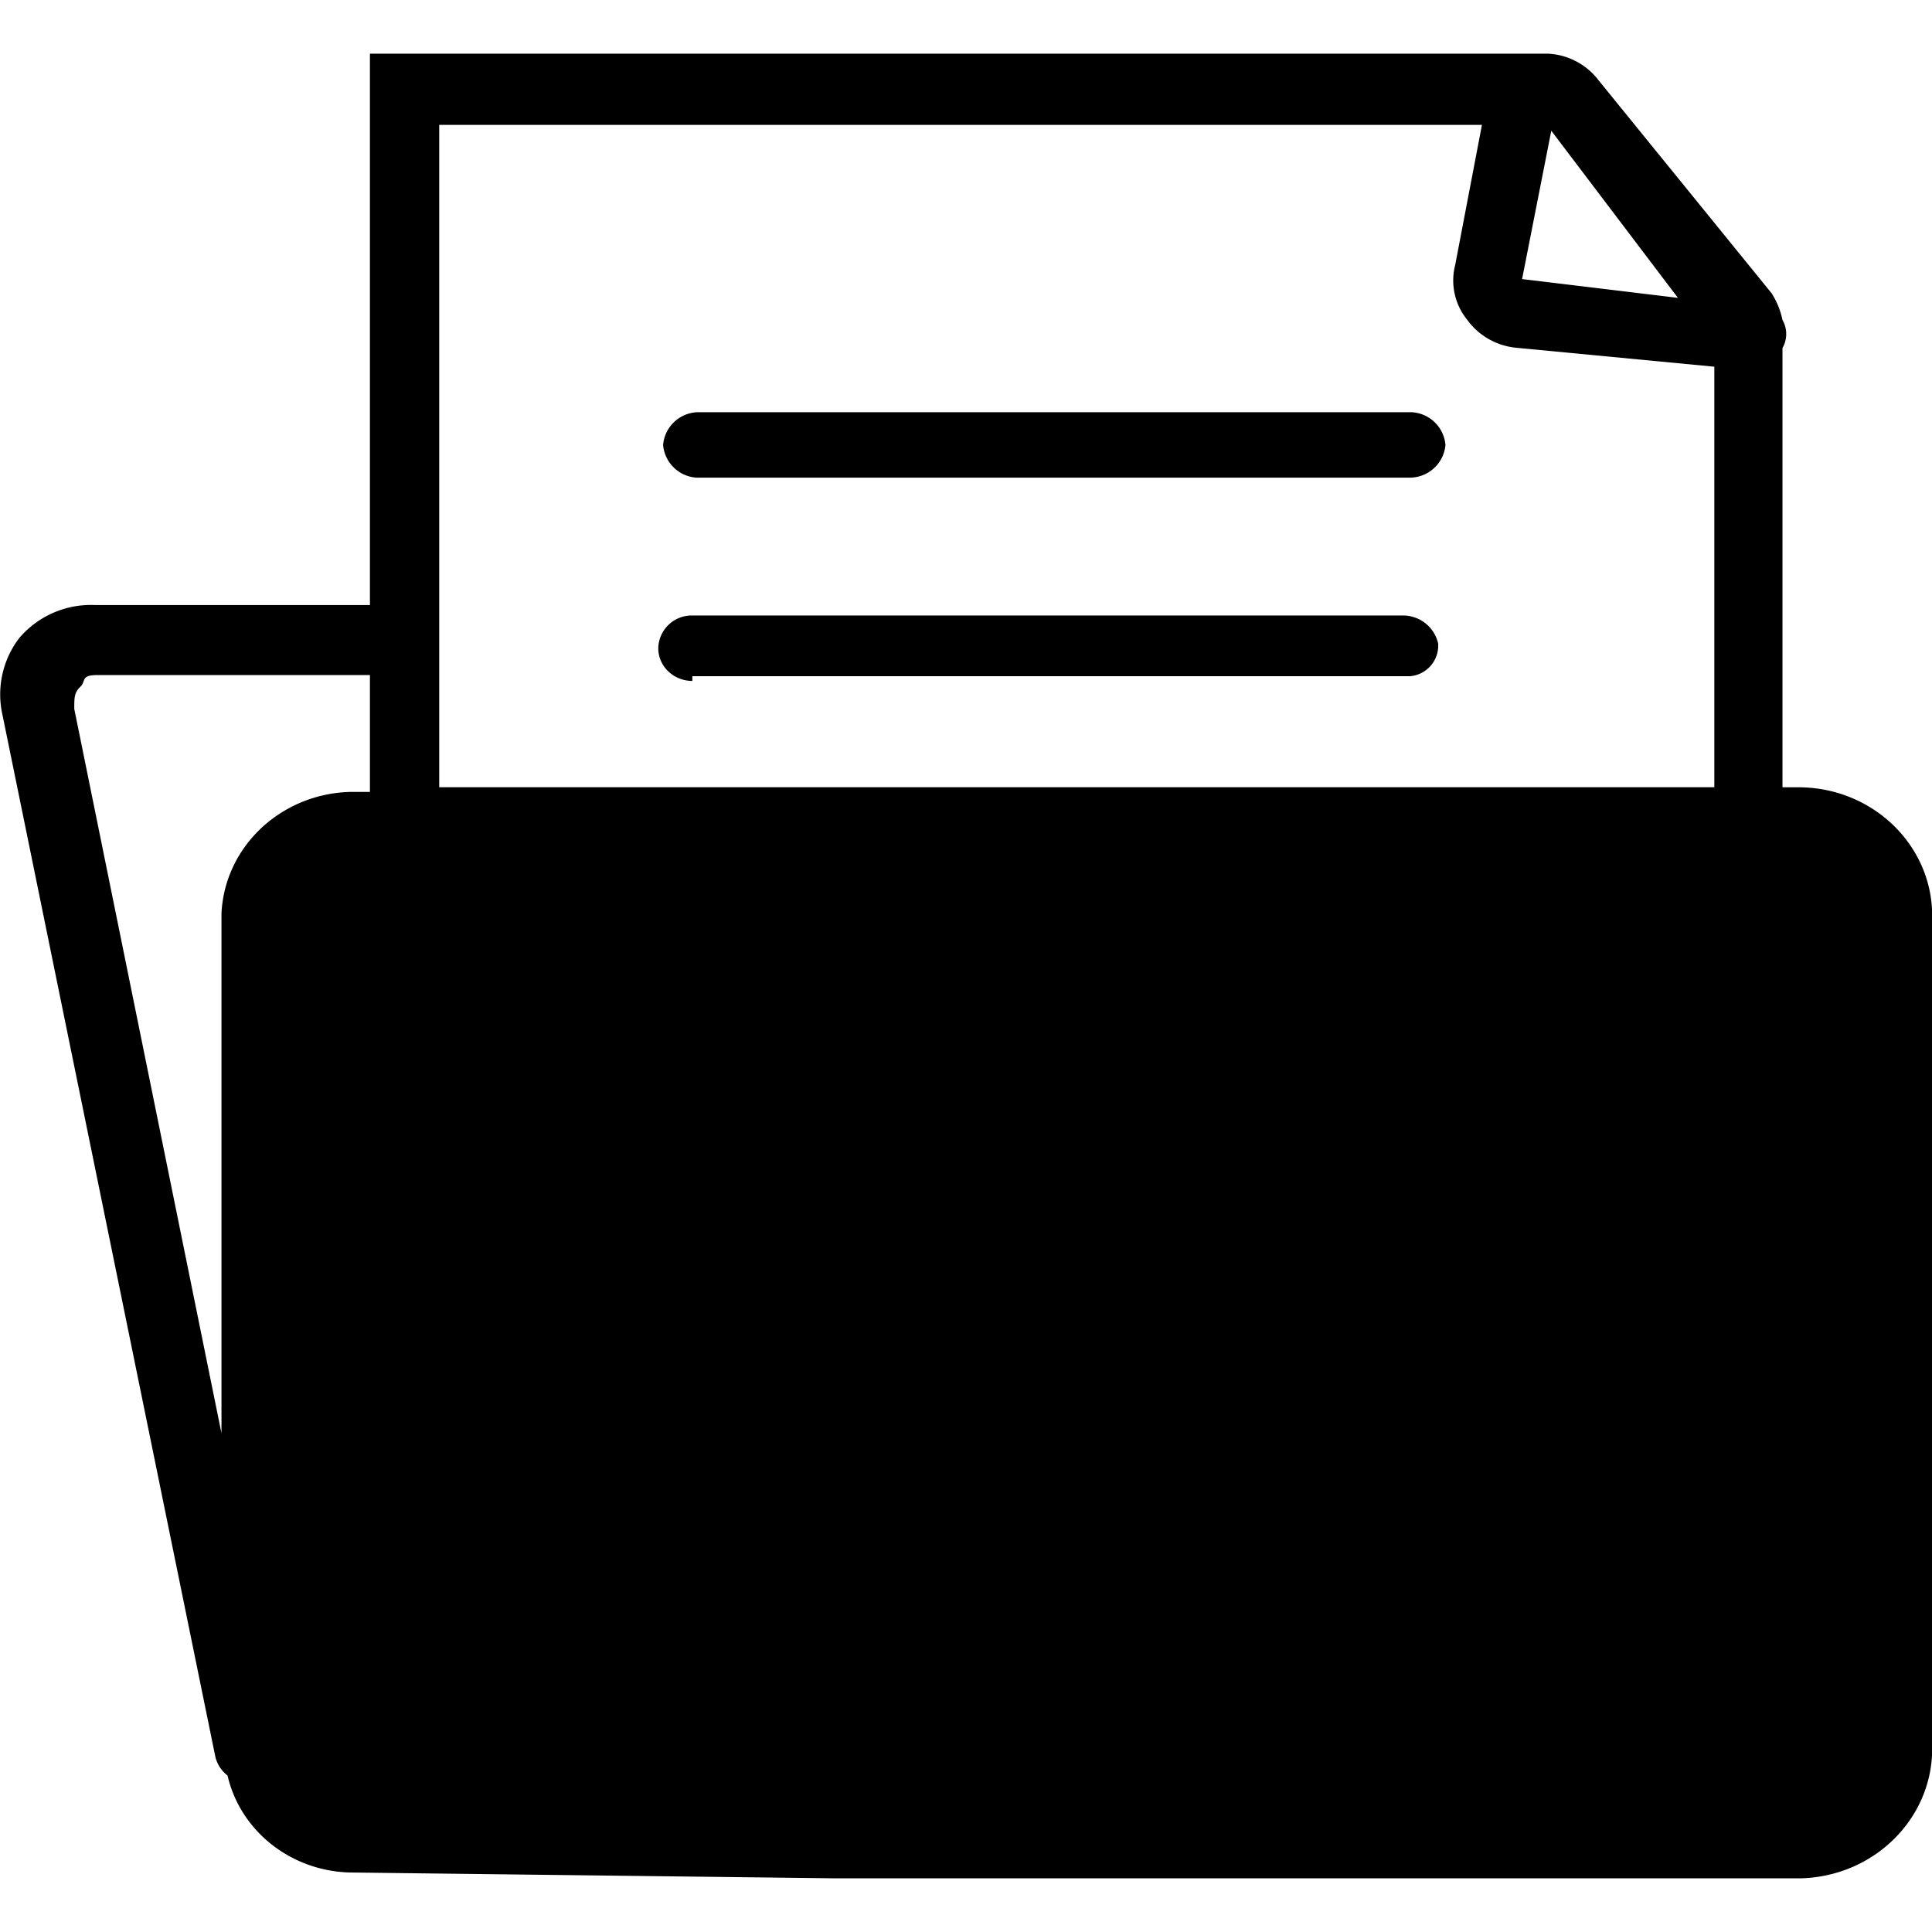 <?xml version="1.0" standalone="no"?>
<!DOCTYPE svg>
<svg viewBox="0 0 1024 1024" version="1.1" xmlns="http://www.w3.org/2000/svg" xmlns:xlink="http://www.w3.org/1999/xlink" width="200" height="200">
    <path d="M953.799 417.28h-9.045V184.462c0-2.475 0 0 0 0a14.933 14.933 0 0 0 0-14.848 41.728 41.728 0 0 0-5.803-14.222L847.36 42.667A35.84 35.84 0 0 0 820.338 28.444H196.068v292.238H50.318a49.892 49.892 0 0 0-39.993 17.351 49.18 49.18 0 0 0-9.017 40.846l112.839 552.277c0.939 3.897 3.214 7.396 6.457 9.927 6.77 29.241 33.28 50.404 64.484 51.371l257.963 3.1h511.374c39.282-1.024 70.372-32.228 69.66-69.973V484.124c-0.711-36.864-31.858-66.532-70.286-66.844z m-64.512-259.413L806.741 147.911l15.474-78.62 67.072 88.519zM232.789 66.19h552.676l-14.194 74.297a32.996 32.996 0 0 0 6.457 29.099c6.229 8.619 16.185 14.108 27.079 14.848l103.822 9.927v222.891H232.789V66.219z m-193.422 309.561c0-6.172 0-8.647 3.214-11.748 3.214-3.129 0-6.201 9.017-6.201h144.469v61.924H185.742c-36.836 0.939-66.674 29.013-68.352 64.398v275.513L39.367 375.751z m330.155-122.596h377.913a19.001 19.001 0 0 0 18.688-17.351 18.972 18.972 0 0 0-18.062-17.323H369.522a18.972 18.972 0 0 0-18.062 17.351 18.972 18.972 0 0 0 18.062 17.351z m-2.56 105.244h380.473a16.299 16.299 0 0 0 14.82-17.323 19.115 19.115 0 0 0-18.062-14.848H366.962a17.721 17.721 0 0 0-18.062 17.351c0 9.557 8.078 17.323 18.062 17.323v-2.475z"></path>
</svg>